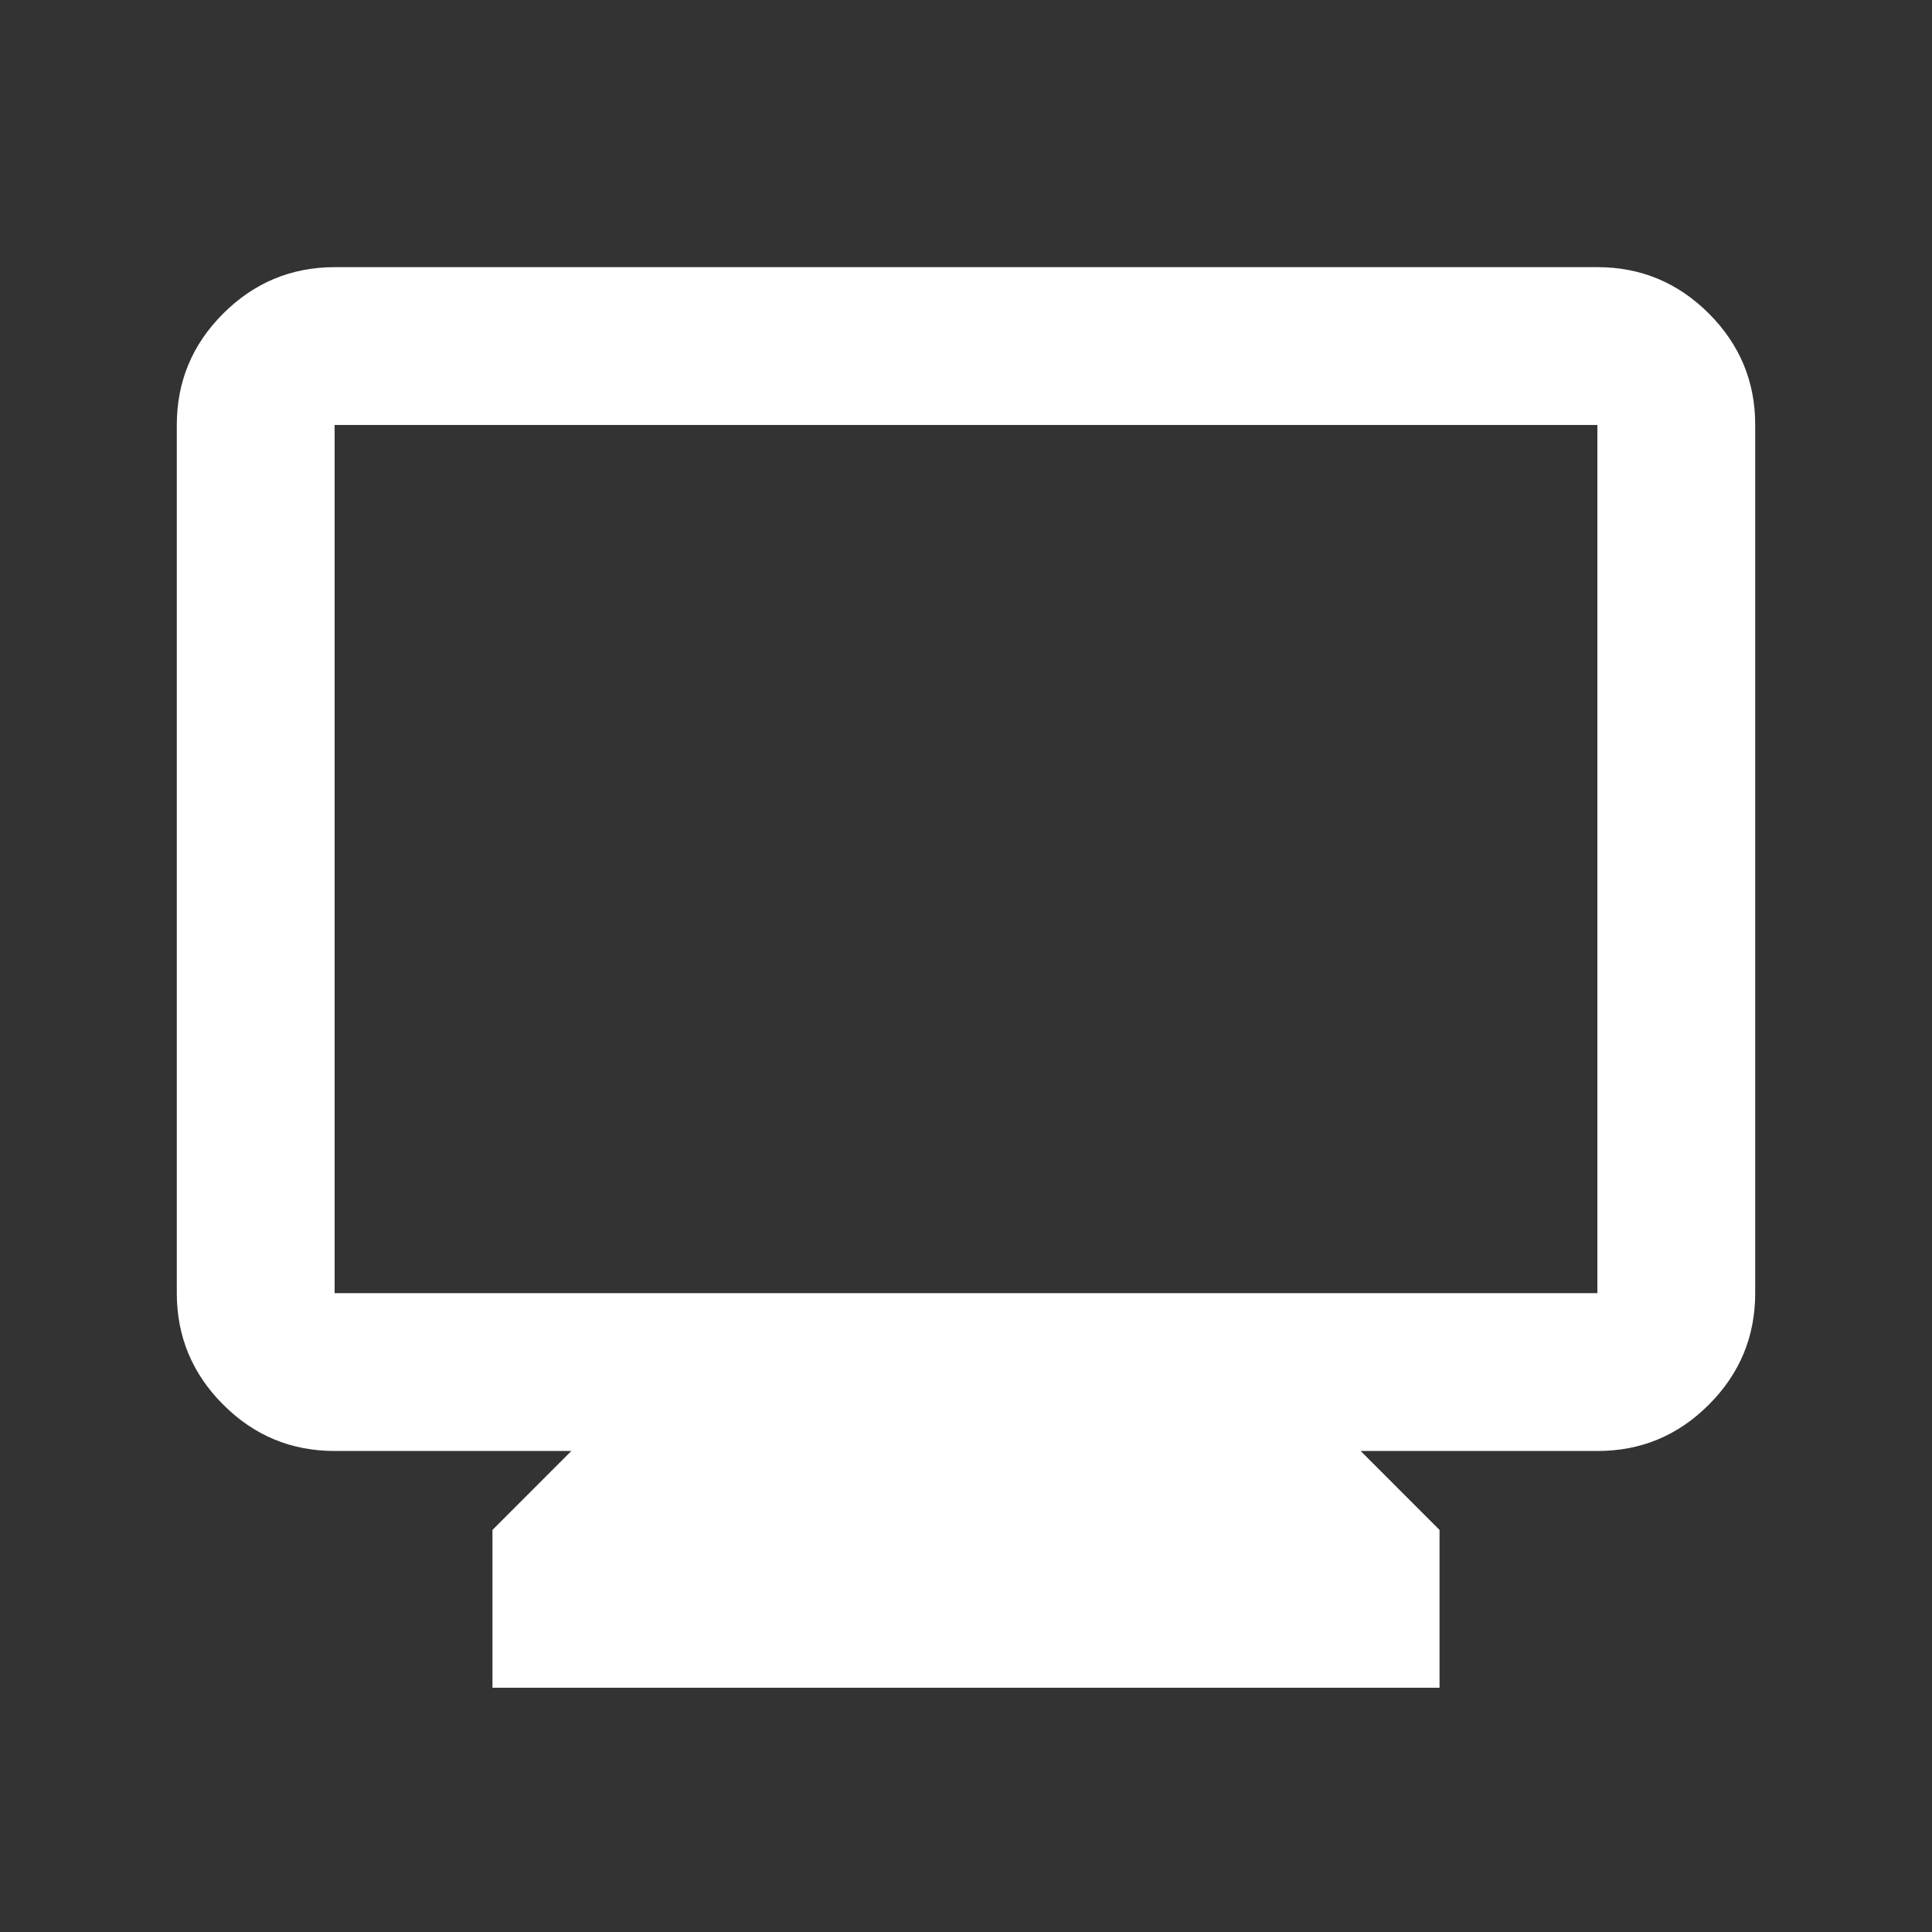 <svg width="51" height="51" viewBox="0 0 51 51" fill="none" xmlns="http://www.w3.org/2000/svg">
<rect x="0" y="0" width="51" height="51" fill="#333333" stroke="none"/>
<path d="M13 44.552V40.386L15.083 38.302H8.833C7.687 38.302 6.707 37.895 5.892 37.079C5.076 36.264 4.668 35.283 4.667 34.136V11.219C4.667 10.073 5.075 9.093 5.892 8.277C6.708 7.462 7.689 7.054 8.833 7.052H42.167C43.312 7.052 44.294 7.461 45.11 8.277C45.927 9.094 46.335 10.075 46.333 11.219V34.136C46.333 35.281 45.926 36.263 45.11 37.079C44.295 37.896 43.314 38.304 42.167 38.302H35.917L38 40.386V44.552H13ZM8.833 34.136H42.167V11.219H8.833V34.136Z" fill="white"/>
</svg>
